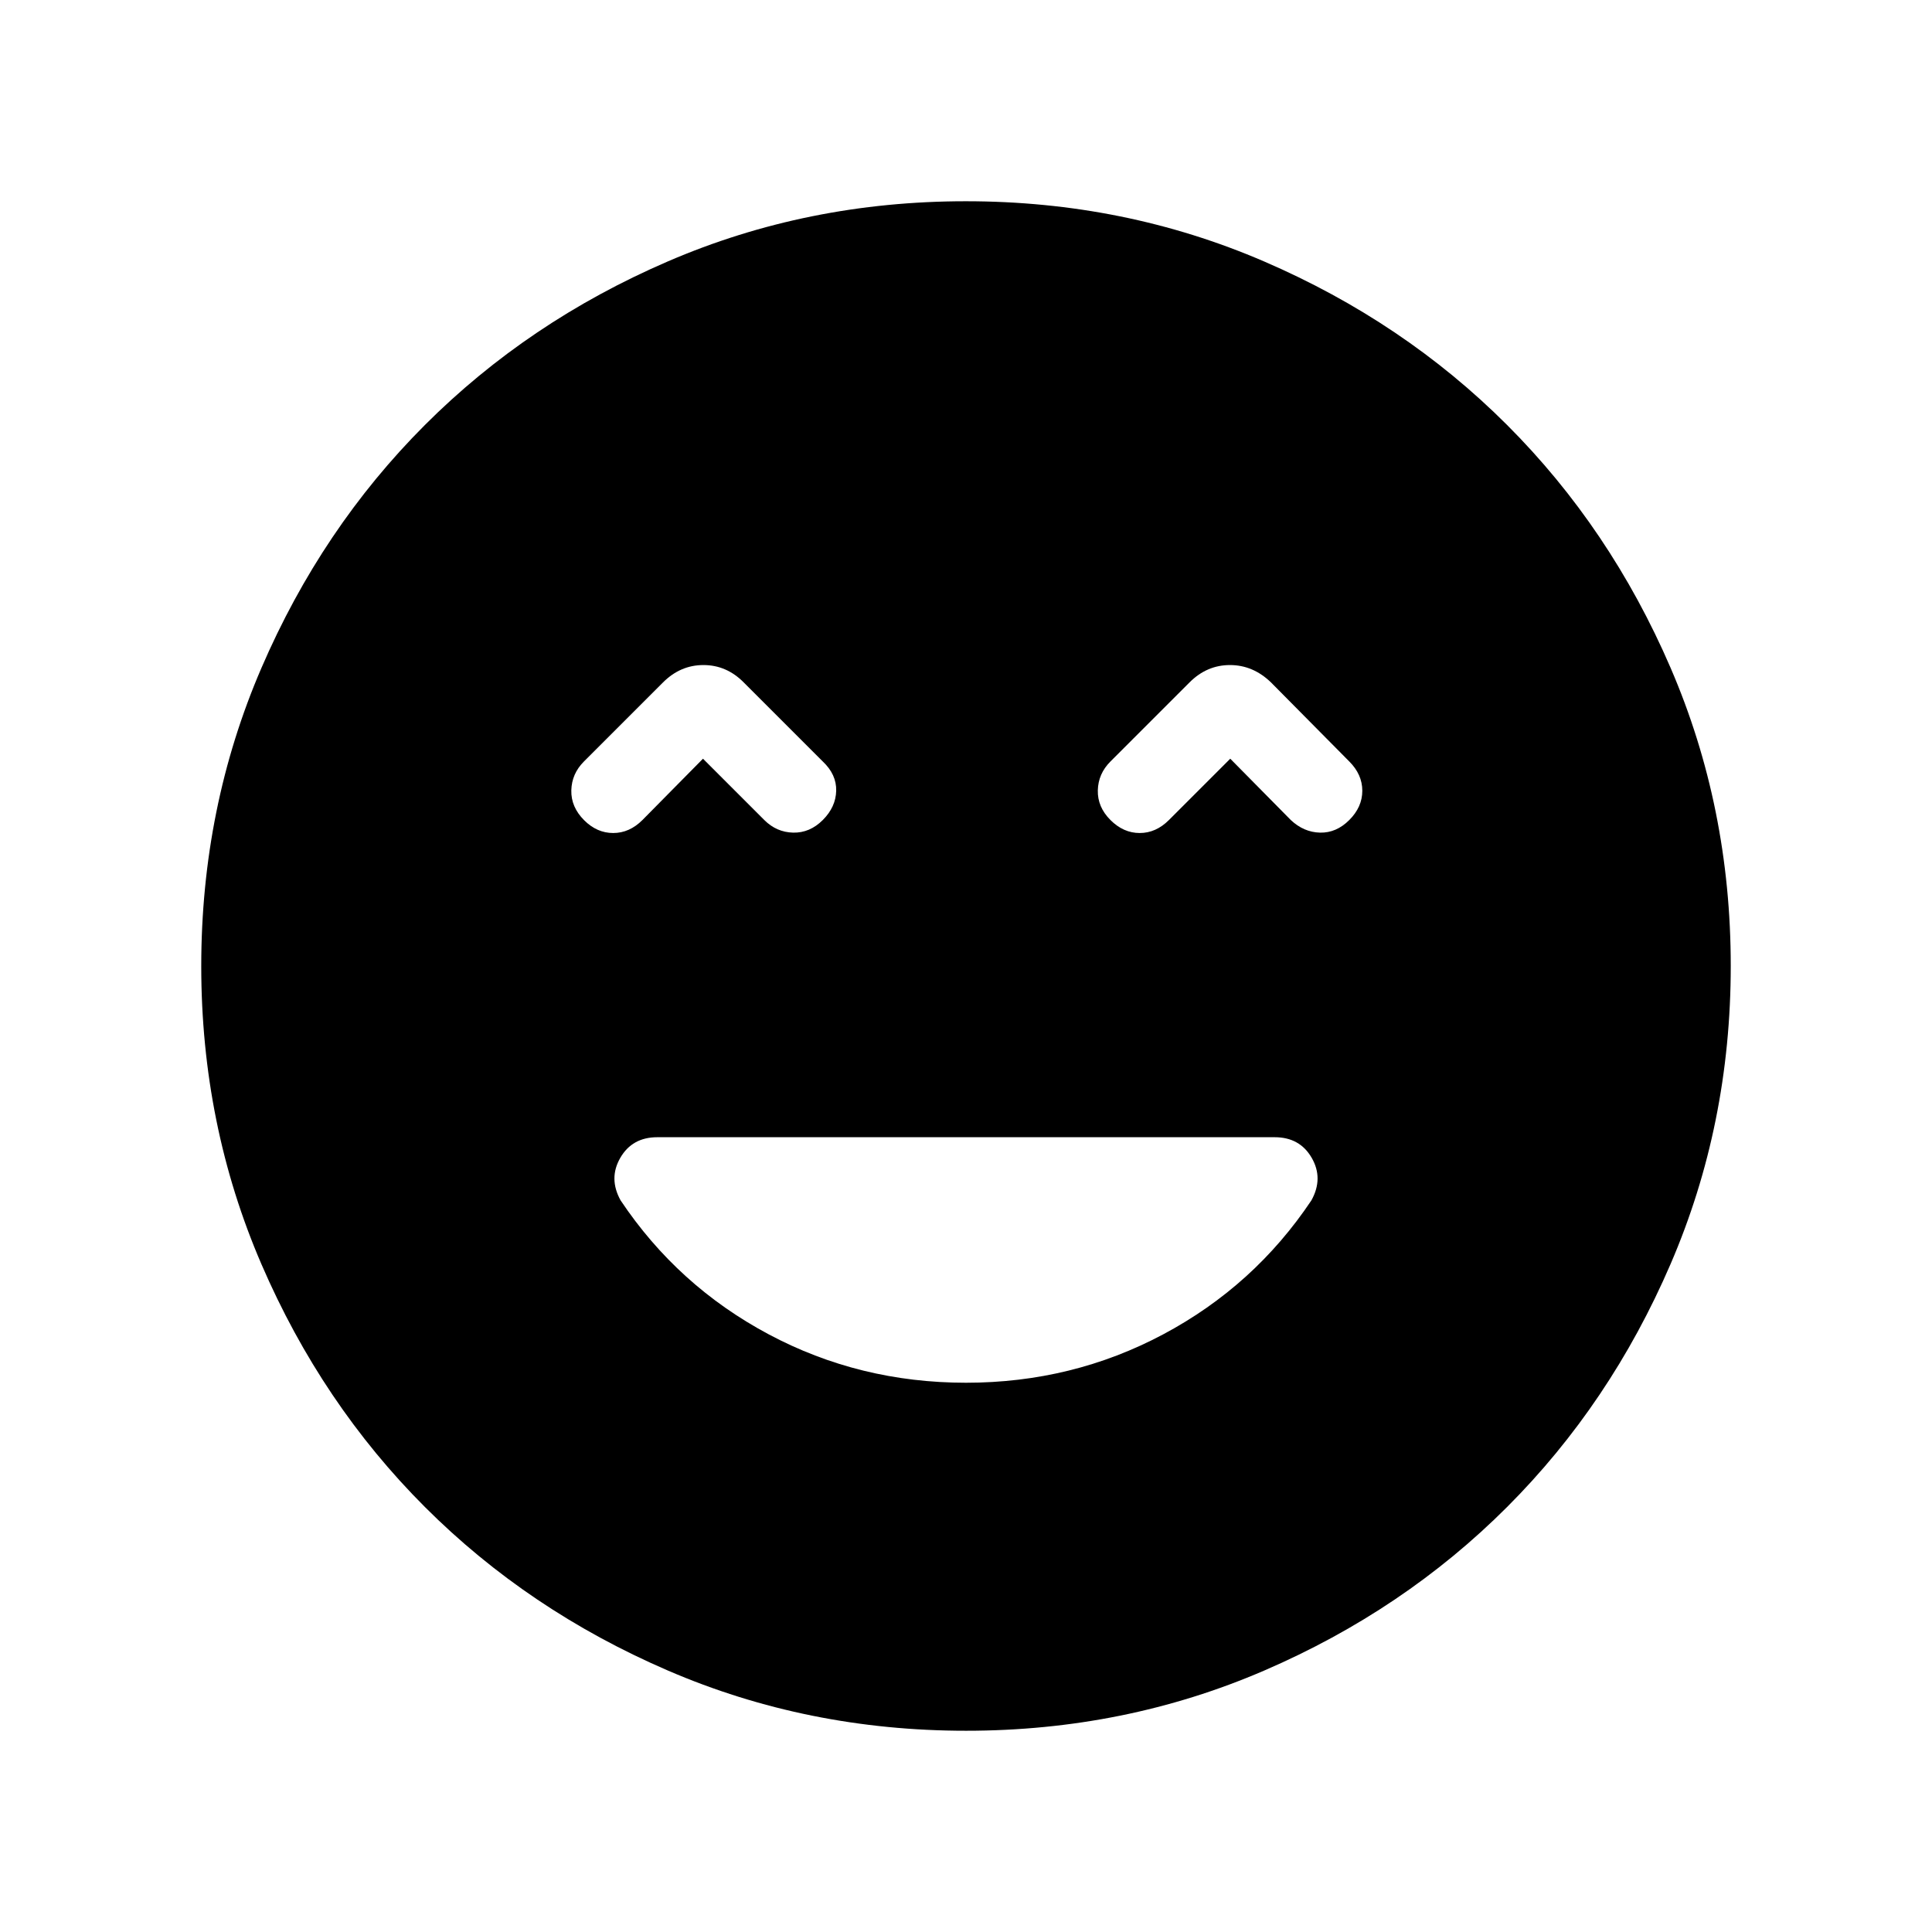 <svg xmlns="http://www.w3.org/2000/svg" height="48" viewBox="0 -960 960 960" width="48"><path d="M480-272.924q52.853 0 98.041-24.077 45.189-24.077 73.586-66.538 6.064-10.923.141-21.154-5.923-10.23-18.384-10.23H326.616q-12.461 0-18.384 10.23-5.923 10.231.141 21.154 28.397 42.461 73.55 66.538 45.153 24.077 98.077 24.077ZM349.308-583l30.462 30.461q6.076 6.077 14.346 6.27 8.269.192 14.73-6.27 6.461-6.461 6.654-14.538.192-8.077-6.654-14.538l-39.307-39.307q-8.539-8.616-20-8.616-11.462 0-20.077 8.616l-39.308 39.307q-6.076 6.077-6.269 14.346-.192 8.269 6.382 14.844 6.349 6.348 14.426 6.348 8.076 0 14.538-6.462L349.308-583Zm261.999 0 30.078 30.461q6.461 6.077 14.538 6.27 8.077.192 14.538-6.27 6.461-6.461 6.461-14.538t-6.461-14.538l-38.923-39.307q-8.923-8.616-20.384-8.616-11.462 0-20.077 8.616l-39.308 39.307q-6.076 6.077-6.269 14.346-.192 8.269 6.269 14.73 6.462 6.462 14.538 6.462 8.077 0 14.539-6.462L611.307-583Zm-131.24 482.999q-78.836 0-148.204-29.92-69.369-29.92-120.682-81.21-51.314-51.291-81.247-120.629-29.933-69.337-29.933-148.173t29.92-148.204q29.92-69.369 81.21-120.682 51.291-51.314 120.629-81.247 69.337-29.933 148.173-29.933t148.204 29.92q69.369 29.92 120.682 81.21 51.314 51.291 81.247 120.629 29.933 69.337 29.933 148.173t-29.92 148.204q-29.92 69.369-81.21 120.682-51.291 51.314-120.629 81.247-69.337 29.933-148.173 29.933Z"/></svg>